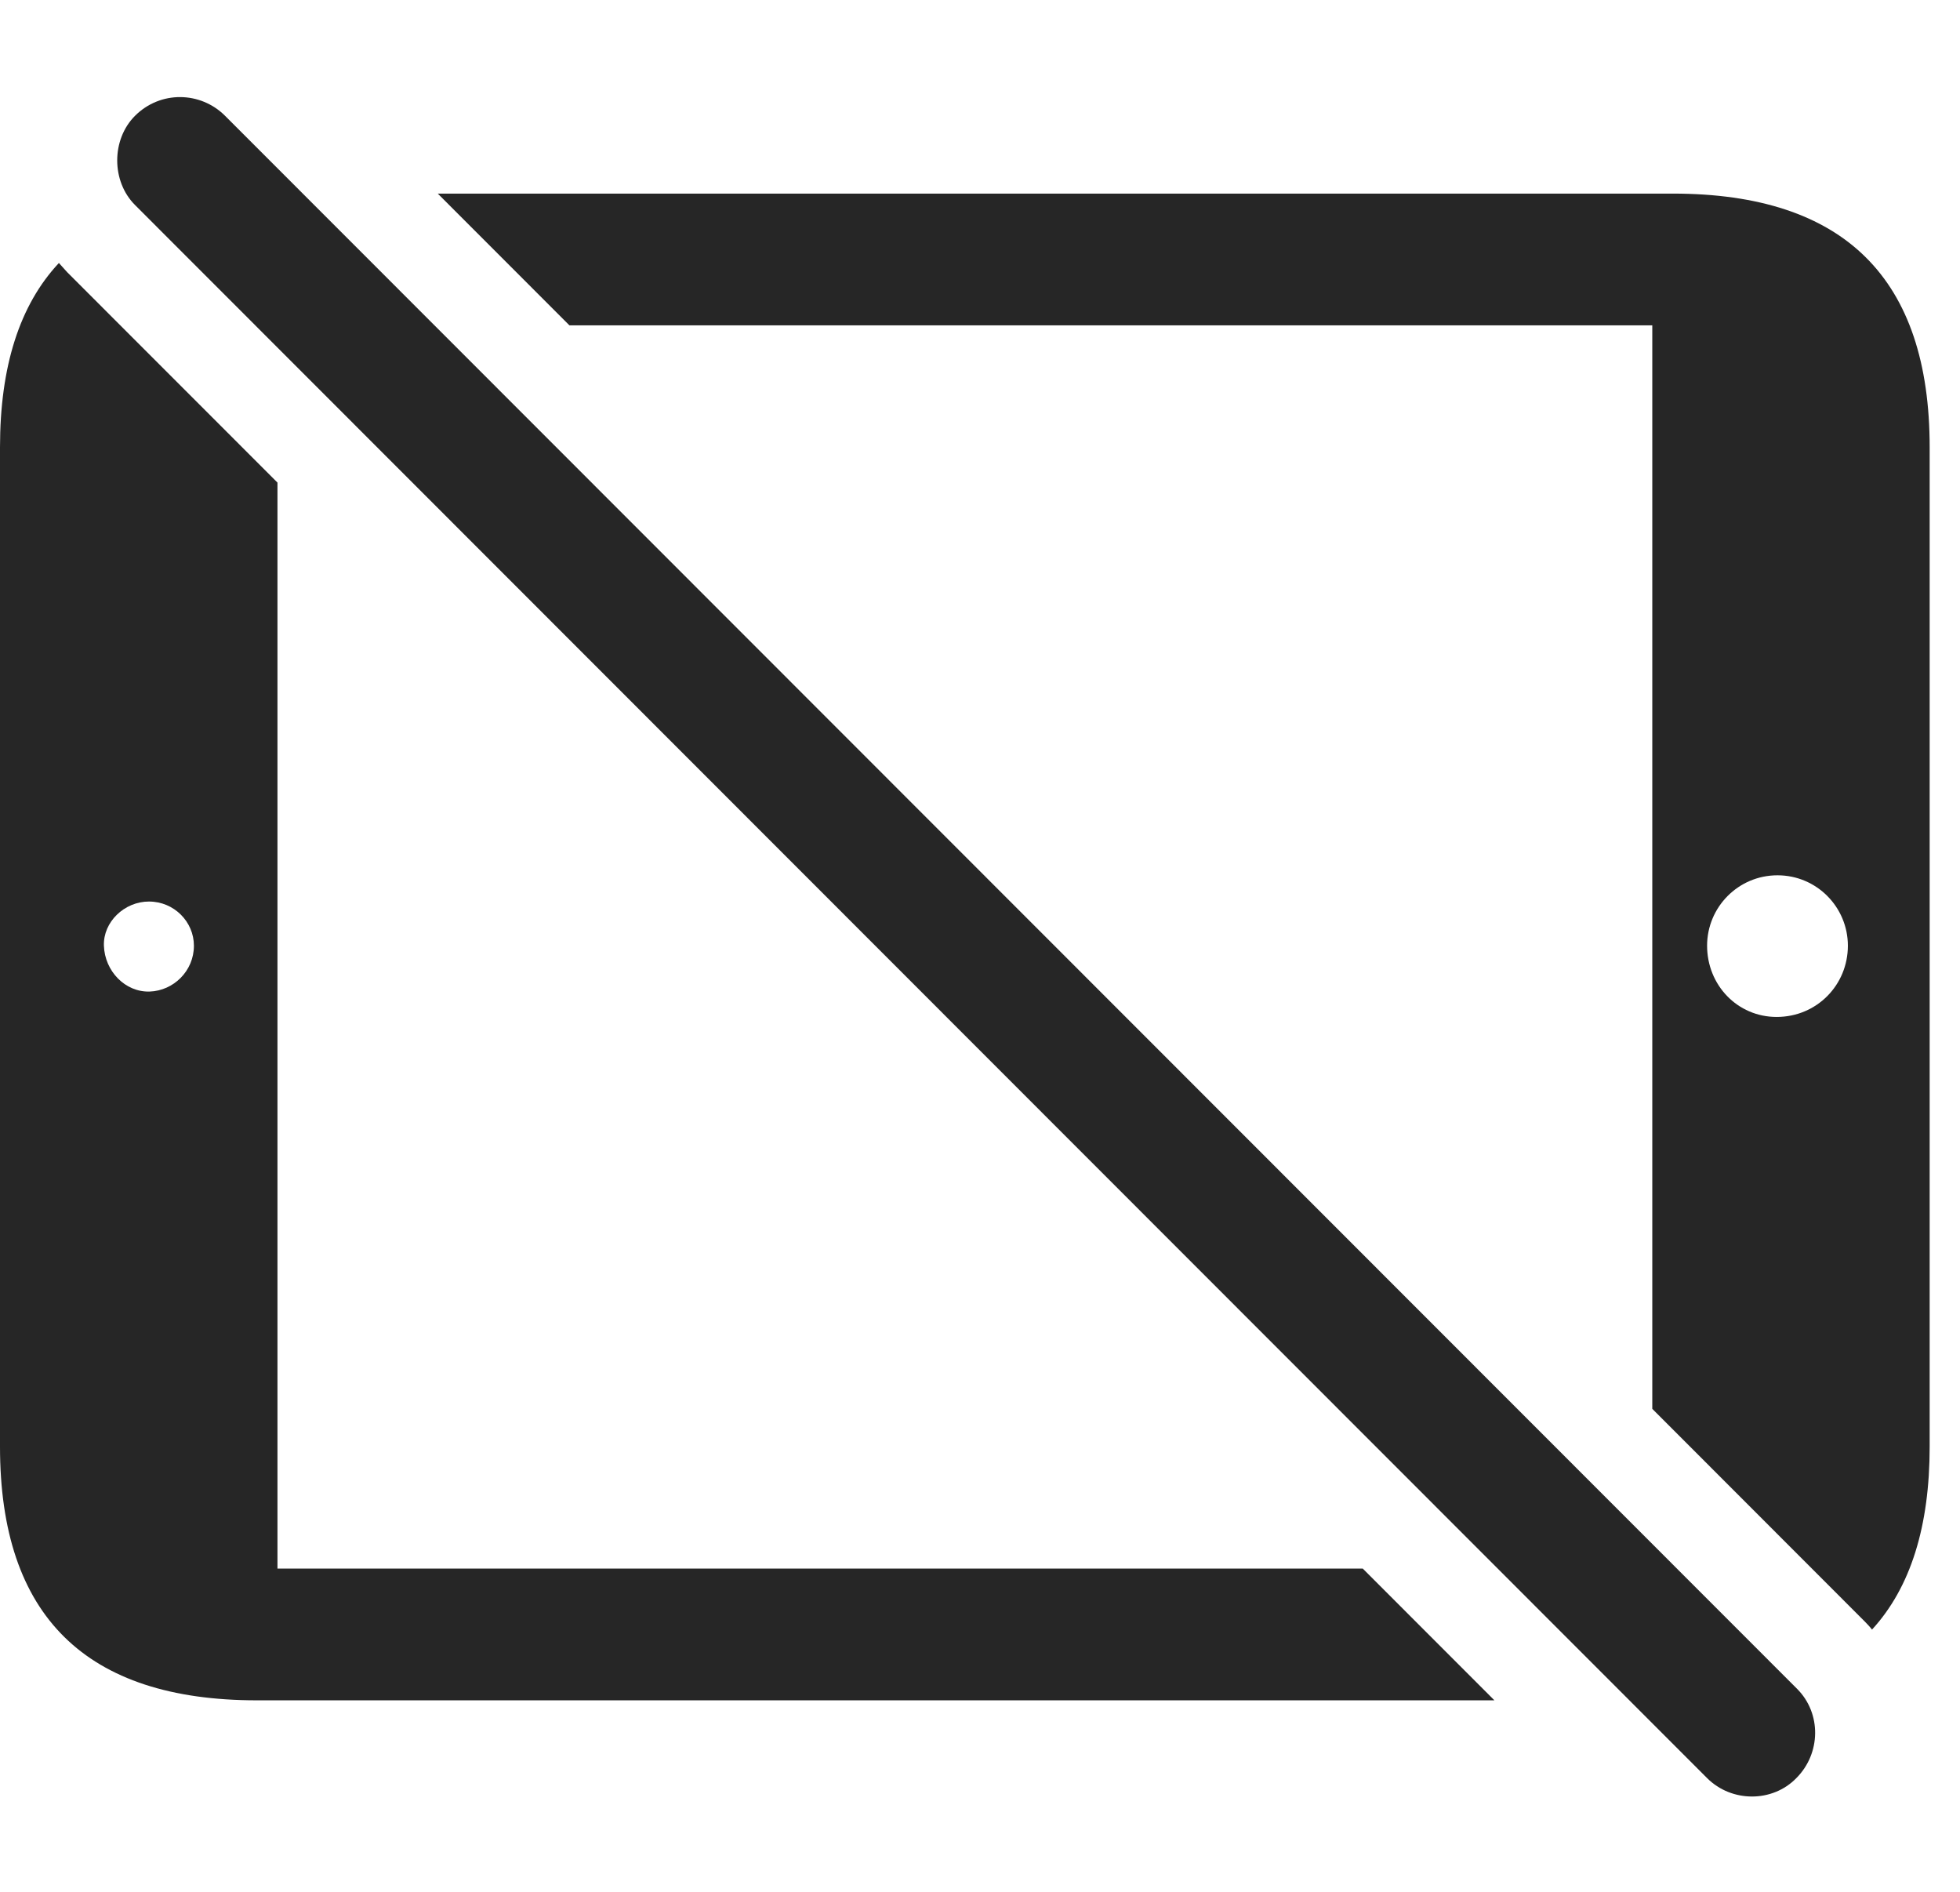 <?xml version="1.0" encoding="UTF-8"?>
<!--Generator: Apple Native CoreSVG 341-->
<!DOCTYPE svg
PUBLIC "-//W3C//DTD SVG 1.1//EN"
       "http://www.w3.org/Graphics/SVG/1.1/DTD/svg11.dtd">
<svg version="1.1" xmlns="http://www.w3.org/2000/svg" xmlns:xlink="http://www.w3.org/1999/xlink" viewBox="0 0 23.389 22.578">
 <g>
  <rect height="22.578" opacity="0" width="23.389" x="0" y="0"/>
  <path d="M0.801 3.247L3.311 5.758L3.311 18.716L16.262 18.716L17.833 20.288L3.066 20.288C1.025 20.288 0 19.282 0 17.261L0 5.337C0 4.372 0.234 3.639 0.703 3.138ZM23.027 5.337L23.027 17.261C23.027 18.213 22.799 18.943 22.339 19.444C22.314 19.411 22.285 19.381 22.256 19.351L19.717 16.81L19.717 3.882L6.795 3.882L5.224 2.31L19.961 2.31C22.012 2.31 23.027 3.325 23.027 5.337ZM20.371 11.284C20.371 11.753 20.732 12.134 21.201 12.134C21.68 12.134 22.051 11.753 22.051 11.284C22.051 10.825 21.68 10.444 21.211 10.444C20.742 10.444 20.371 10.825 20.371 11.284ZM1.24 11.284C1.25 11.587 1.494 11.841 1.787 11.831C2.07 11.821 2.314 11.587 2.314 11.284C2.314 11.001 2.08 10.757 1.777 10.757C1.484 10.757 1.23 11.001 1.24 11.284Z" fill="black" fill-opacity="0.85"/>
  <path d="M20.371 21.216C20.664 21.509 21.152 21.509 21.436 21.216C21.729 20.923 21.738 20.444 21.445 20.151L2.686 1.382C2.393 1.089 1.914 1.079 1.611 1.382C1.328 1.665 1.328 2.163 1.611 2.446Z" fill="black" fill-opacity="0.85"/>
 </g>
</svg>

